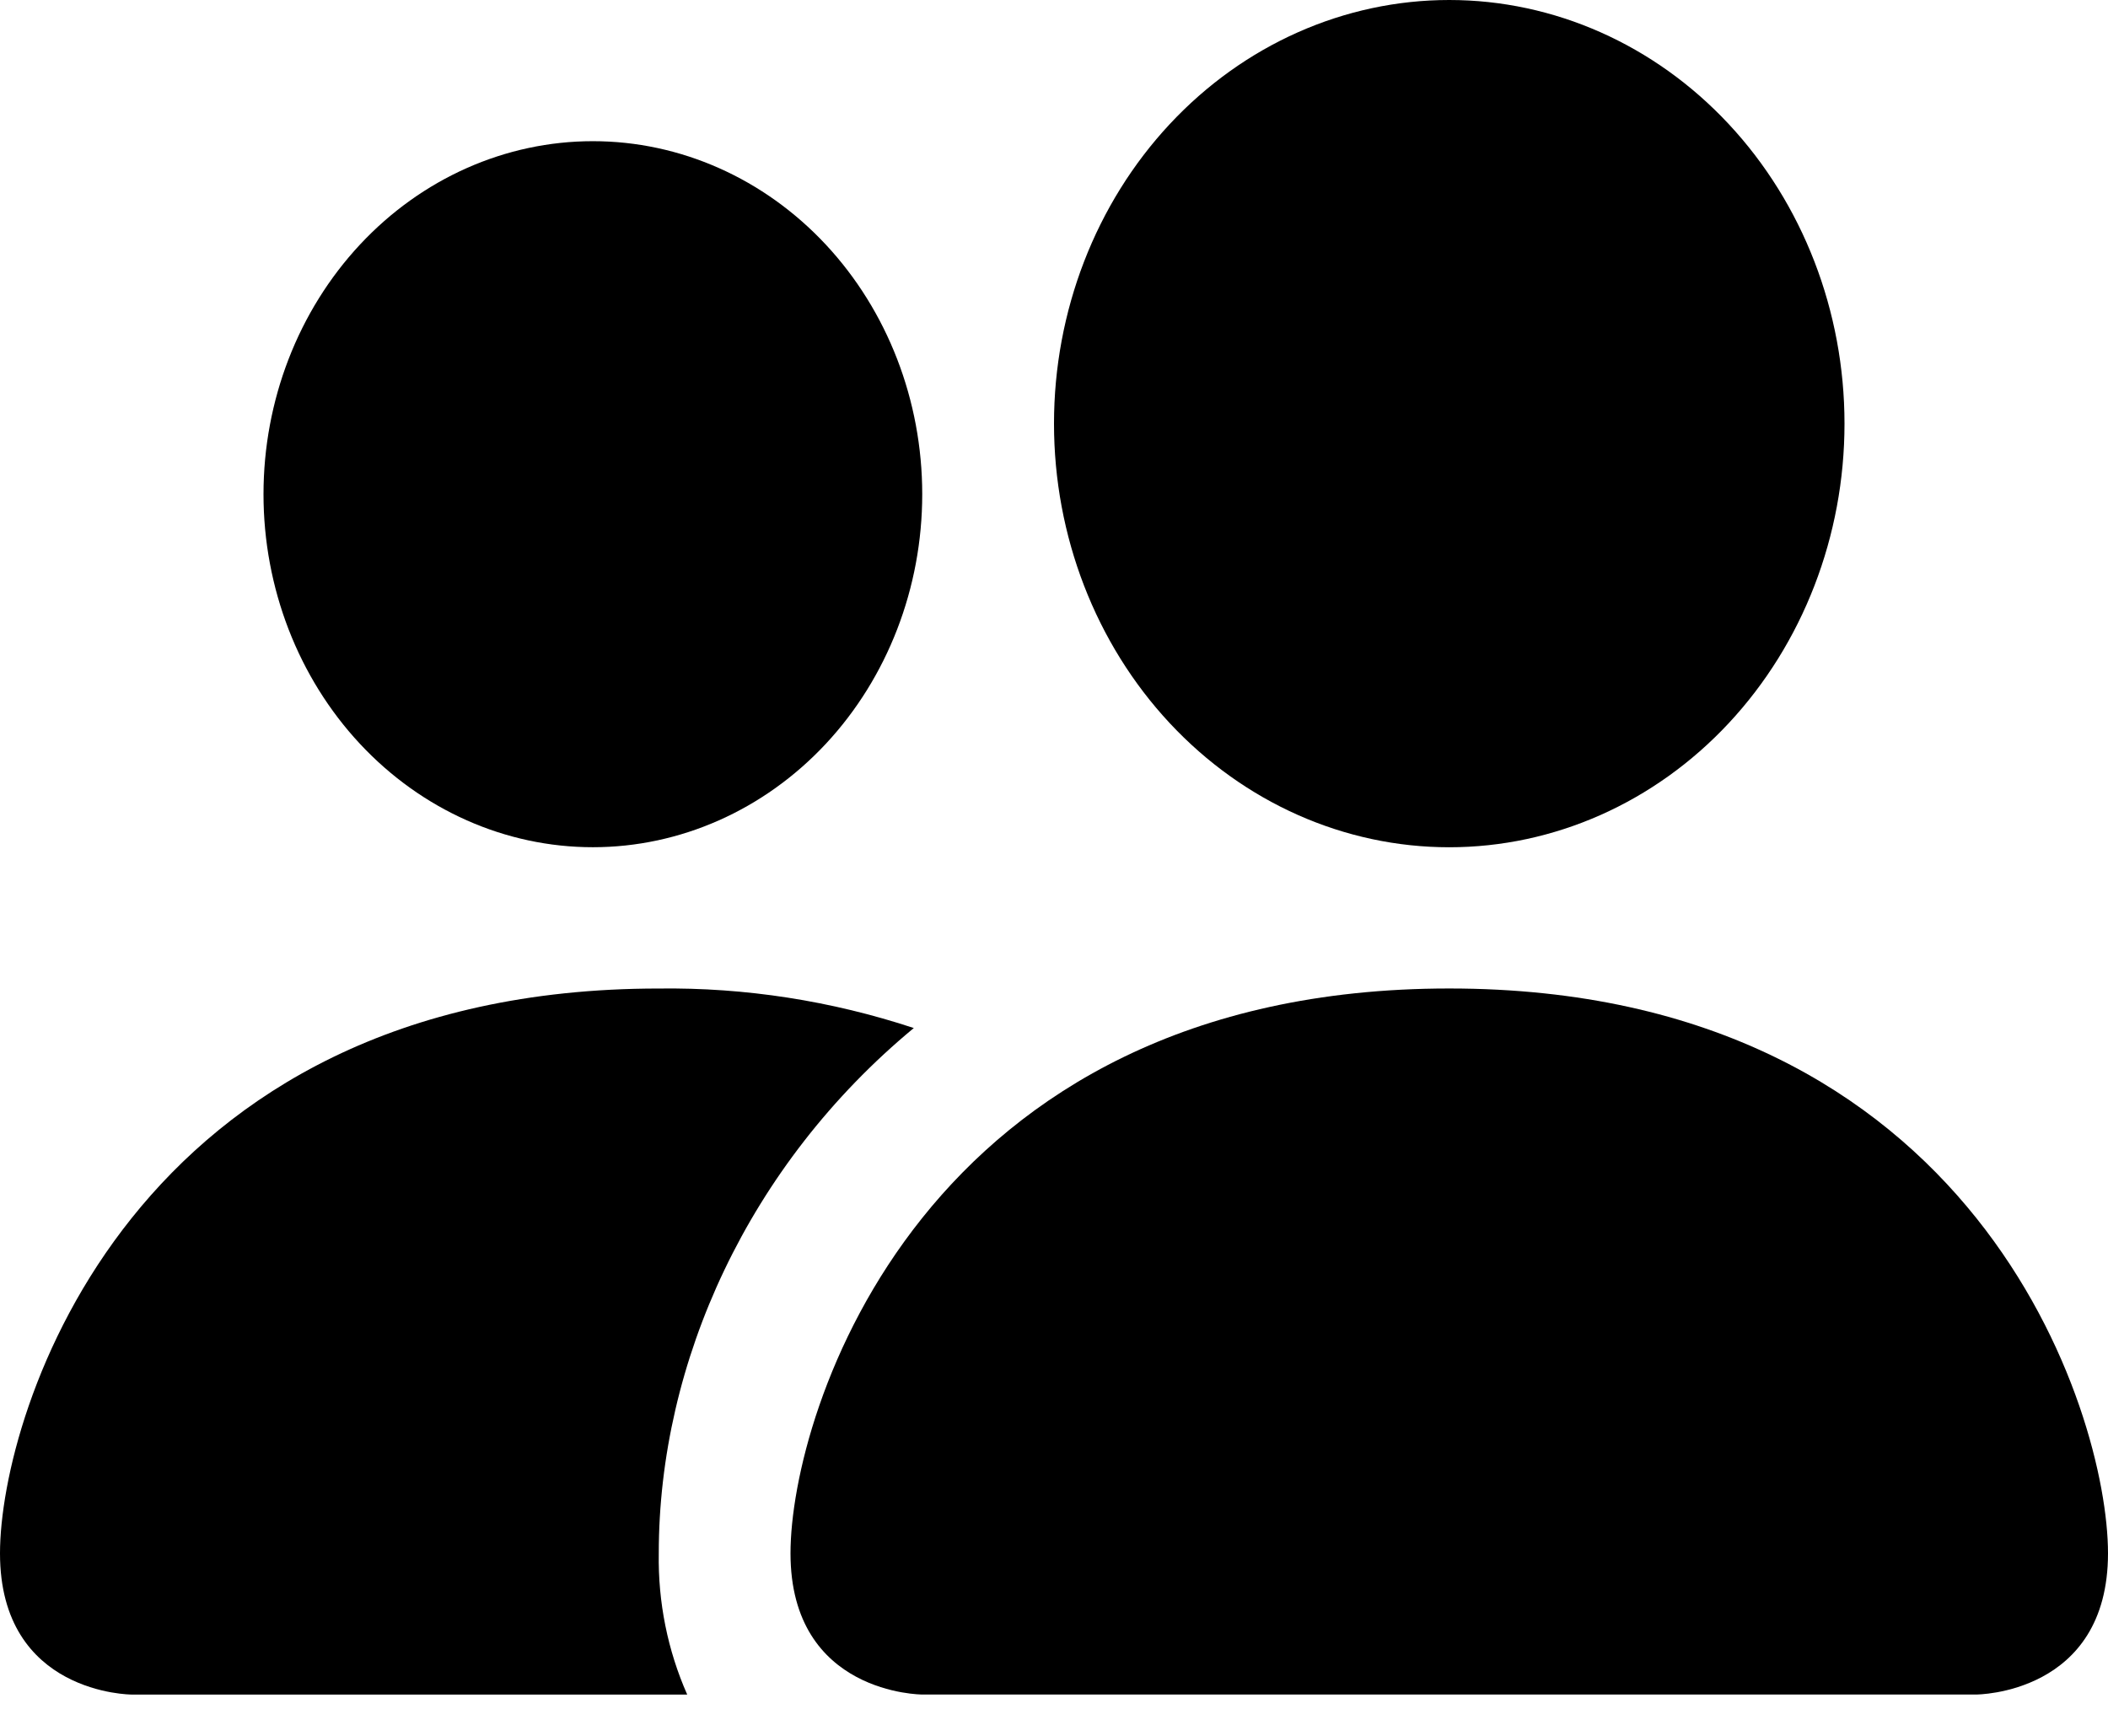 <svg width="51" height="42" viewBox="0 0 51 42" fill="none" xmlns="http://www.w3.org/2000/svg">
<path d="M22.312 41C22.312 41 19.125 41 19.125 37.583C19.125 34.167 22.312 23.917 35.062 23.917C47.812 23.917 51 34.167 51 37.583C51 41 47.812 41 47.812 41H22.312ZM35.062 20.5C37.599 20.5 40.031 19.42 41.824 17.498C43.617 15.576 44.625 12.969 44.625 10.25C44.625 7.532 43.617 4.924 41.824 3.002C40.031 1.08 37.599 0 35.062 0C32.526 0 30.094 1.08 28.301 3.002C26.508 4.924 25.5 7.532 25.5 10.25C25.5 12.969 26.508 15.576 28.301 17.498C30.094 19.42 32.526 20.5 35.062 20.5V20.5Z" fill="black"/>
<path fill-rule="evenodd" clip-rule="evenodd" d="M16.626 41.001C16.154 39.934 15.918 38.765 15.938 37.584C15.938 32.955 18.105 28.188 22.108 24.874C20.11 24.214 18.028 23.891 15.938 23.918C3.188 23.918 0 34.167 0 37.584C0 41.001 3.188 41.001 3.188 41.001H16.626Z" fill="black"/>
<path d="M14.344 20.499C16.457 20.499 18.484 19.599 19.979 17.998C21.473 16.396 22.312 14.223 22.312 11.958C22.312 9.692 21.473 7.52 19.979 5.918C18.484 4.316 16.457 3.416 14.344 3.416C12.23 3.416 10.203 4.316 8.709 5.918C7.215 7.52 6.375 9.692 6.375 11.958C6.375 14.223 7.215 16.396 8.709 17.998C10.203 19.599 12.23 20.499 14.344 20.499V20.499Z" fill="black"/>
</svg>
